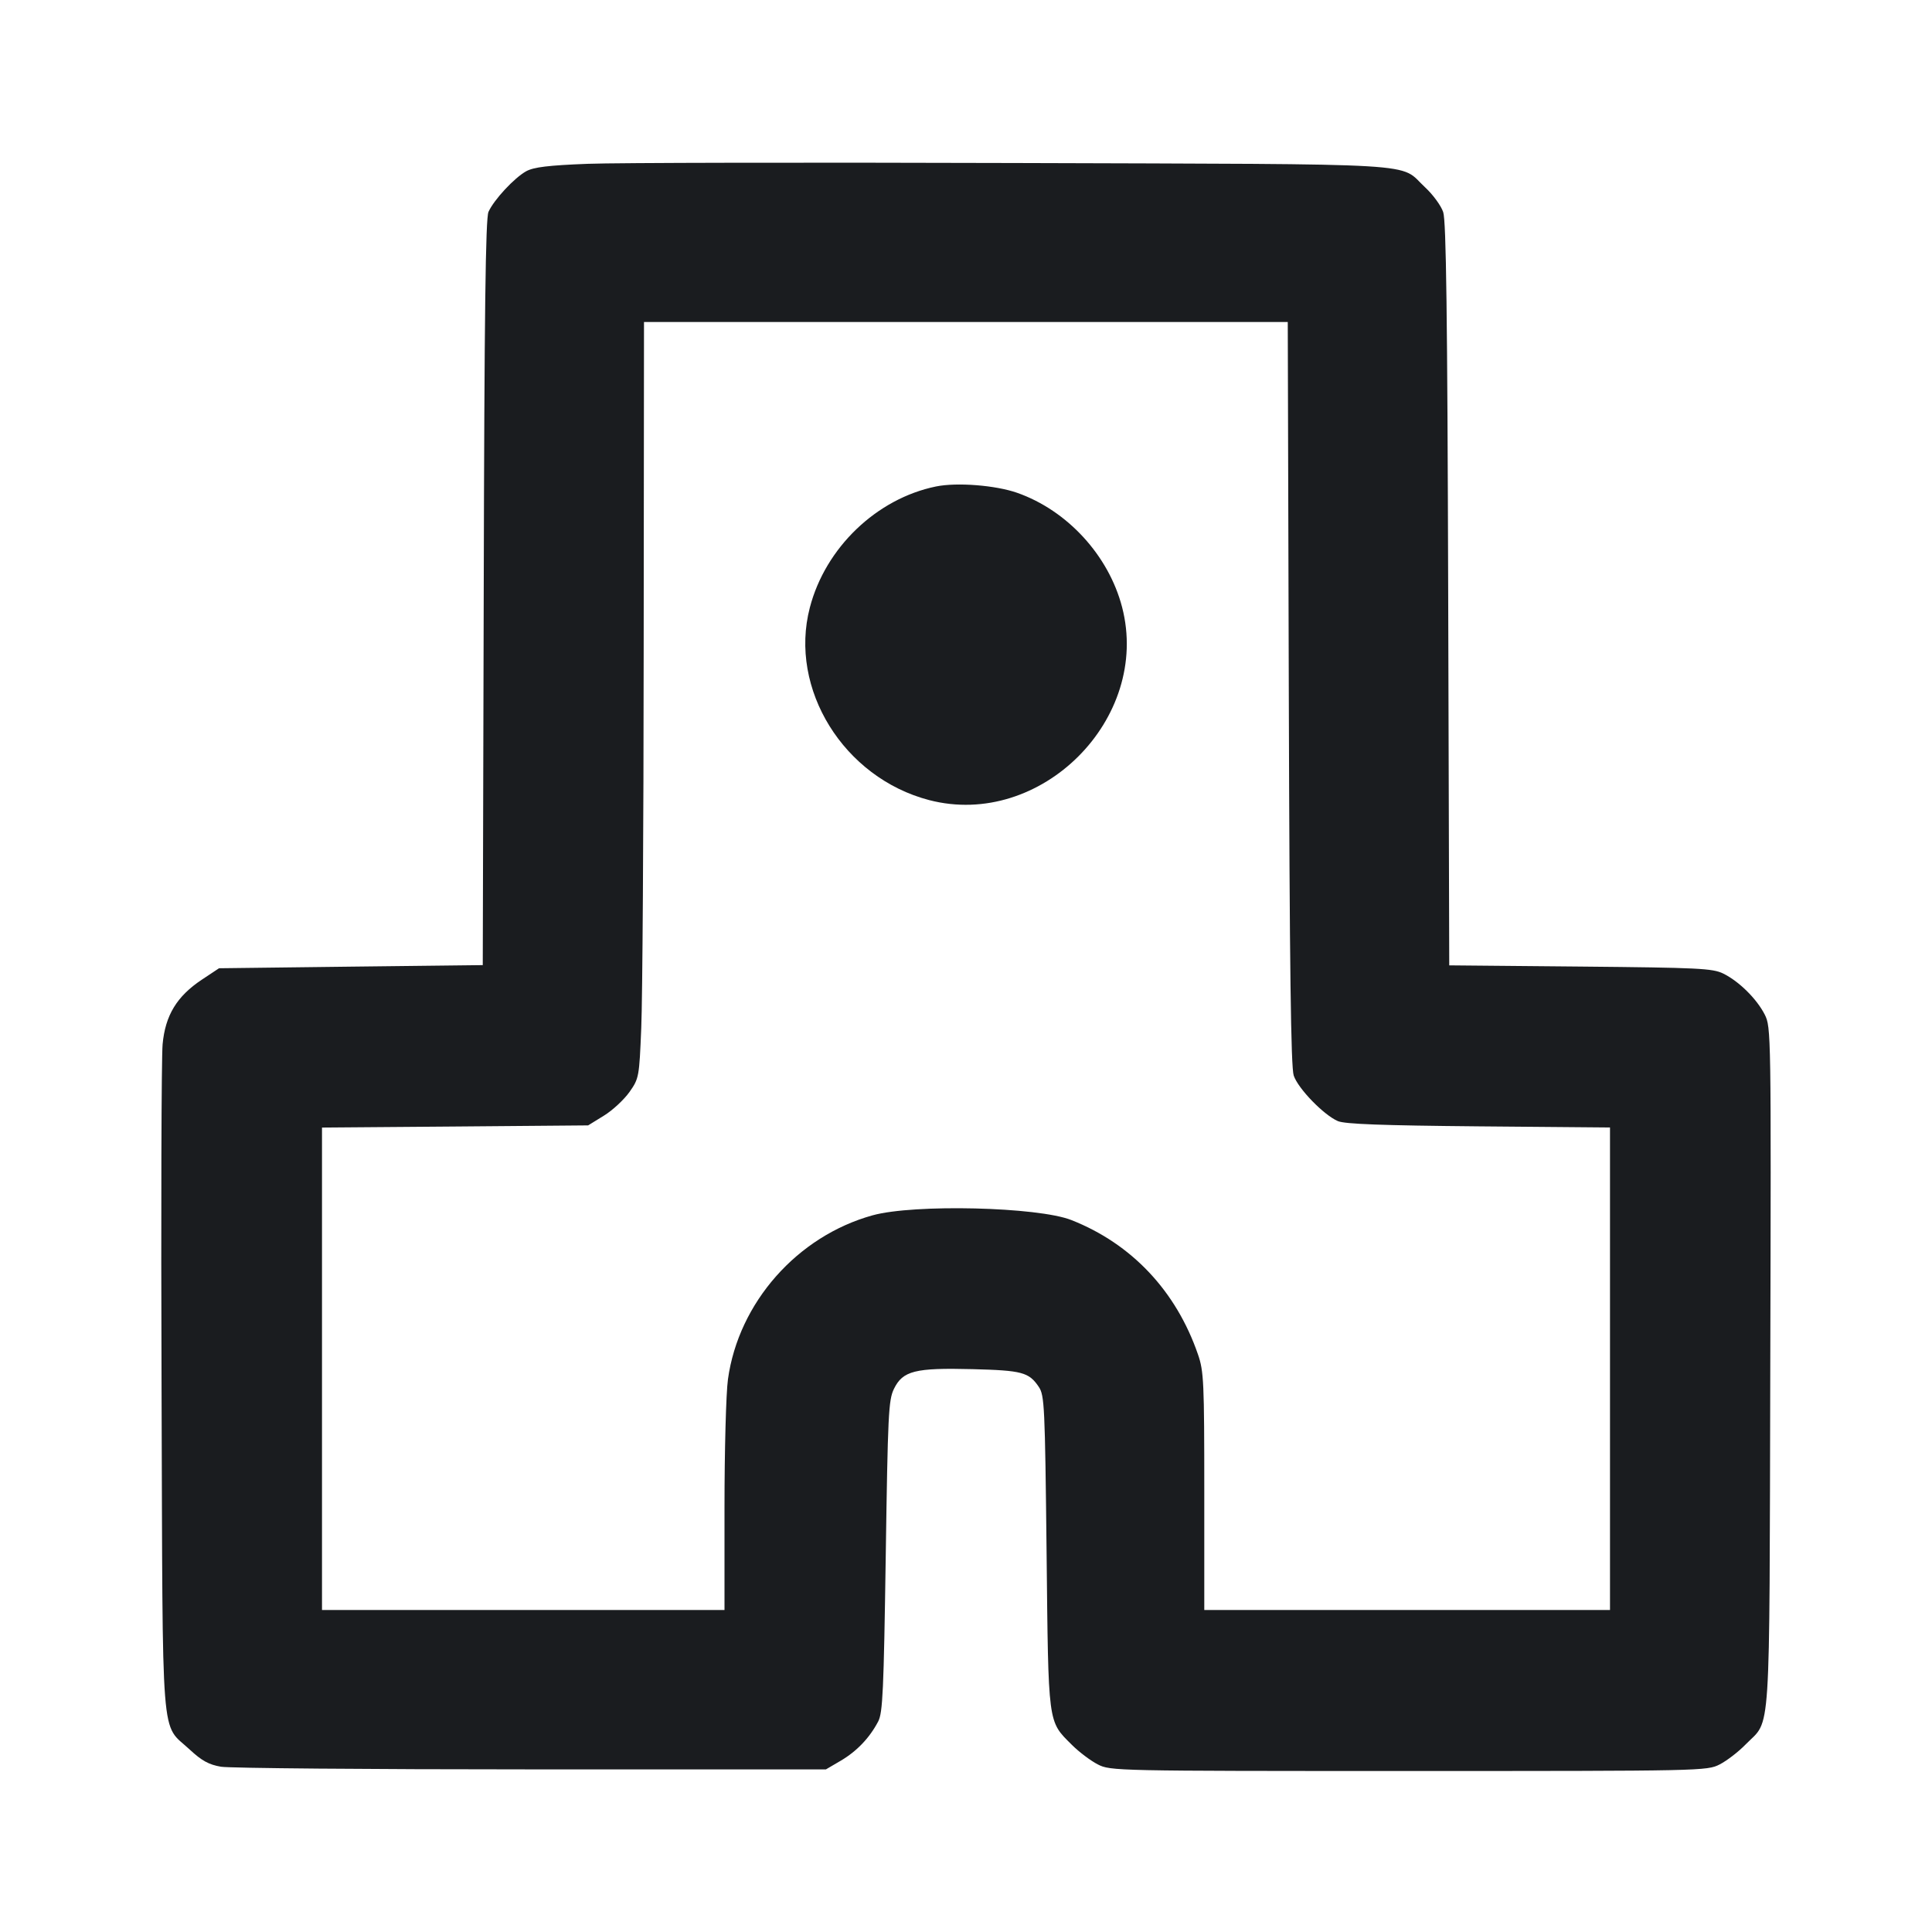 <svg width="24" height="24" viewBox="0 0 24 24" fill="none" xmlns="http://www.w3.org/2000/svg"><path d="M7.300 2.035 C 6.811 2.054,6.631 2.076,6.537 2.127 C 6.390 2.208,6.135 2.482,6.068 2.632 C 6.032 2.714,6.017 3.863,6.009 7.364 L 5.997 11.989 4.359 12.008 L 2.721 12.028 2.507 12.170 C 2.197 12.376,2.053 12.613,2.020 12.972 C 2.005 13.130,1.999 15.060,2.007 17.260 C 2.023 21.788,1.991 21.391,2.358 21.735 C 2.507 21.873,2.594 21.921,2.745 21.947 C 2.852 21.965,4.587 21.980,6.600 21.980 L 10.260 21.980 10.446 21.871 C 10.644 21.754,10.802 21.589,10.909 21.385 C 10.966 21.277,10.978 21.006,11.003 19.333 C 11.029 17.568,11.037 17.392,11.105 17.253 C 11.215 17.028,11.367 16.990,12.080 17.008 C 12.697 17.024,12.781 17.046,12.904 17.228 C 12.975 17.333,12.981 17.463,13.001 19.280 C 13.024 21.448,13.014 21.374,13.315 21.675 C 13.404 21.764,13.549 21.873,13.637 21.918 C 13.794 21.999,13.851 22.000,17.500 22.000 C 21.149 22.000,21.206 21.999,21.363 21.918 C 21.451 21.873,21.597 21.761,21.687 21.668 C 22.003 21.345,21.979 21.716,21.991 16.991 C 22.002 12.814,22.001 12.760,21.922 12.603 C 21.822 12.407,21.602 12.190,21.407 12.094 C 21.274 12.029,21.102 12.021,19.632 12.007 L 18.003 11.992 17.990 7.386 C 17.980 3.892,17.965 2.745,17.928 2.635 C 17.901 2.554,17.800 2.417,17.704 2.328 C 17.365 2.015,17.818 2.042,12.613 2.025 C 10.043 2.017,7.652 2.021,7.300 2.035 M16.010 8.610 C 16.020 12.040,16.036 13.256,16.071 13.361 C 16.126 13.524,16.445 13.852,16.620 13.927 C 16.709 13.964,17.164 13.981,18.370 13.992 L 20.000 14.006 20.000 17.003 L 20.000 20.000 17.480 20.000 L 14.960 20.000 14.960 18.526 C 14.960 17.170,14.954 17.034,14.882 16.826 C 14.611 16.038,14.058 15.451,13.309 15.156 C 12.893 14.992,11.355 14.955,10.840 15.097 C 9.904 15.356,9.175 16.181,9.043 17.133 C 9.019 17.305,9.000 18.020,9.000 18.723 L 9.000 20.000 6.500 20.000 L 4.000 20.000 4.000 17.004 L 4.000 14.007 5.653 13.994 L 7.306 13.980 7.502 13.859 C 7.610 13.793,7.752 13.660,7.819 13.566 C 7.938 13.397,7.941 13.380,7.966 12.767 C 7.981 12.422,7.995 10.308,7.996 8.070 L 8.000 4.000 11.998 4.000 L 15.997 4.000 16.010 8.610 M11.628 6.043 C 10.889 6.194,10.253 6.804,10.060 7.548 C 9.796 8.558,10.481 9.662,11.542 9.939 C 12.929 10.300,14.300 8.929,13.939 7.542 C 13.772 6.900,13.259 6.341,12.636 6.122 C 12.368 6.028,11.888 5.990,11.628 6.043 " fill="#1A1C1F" stroke="none" fill-rule="evenodd"></path></svg>